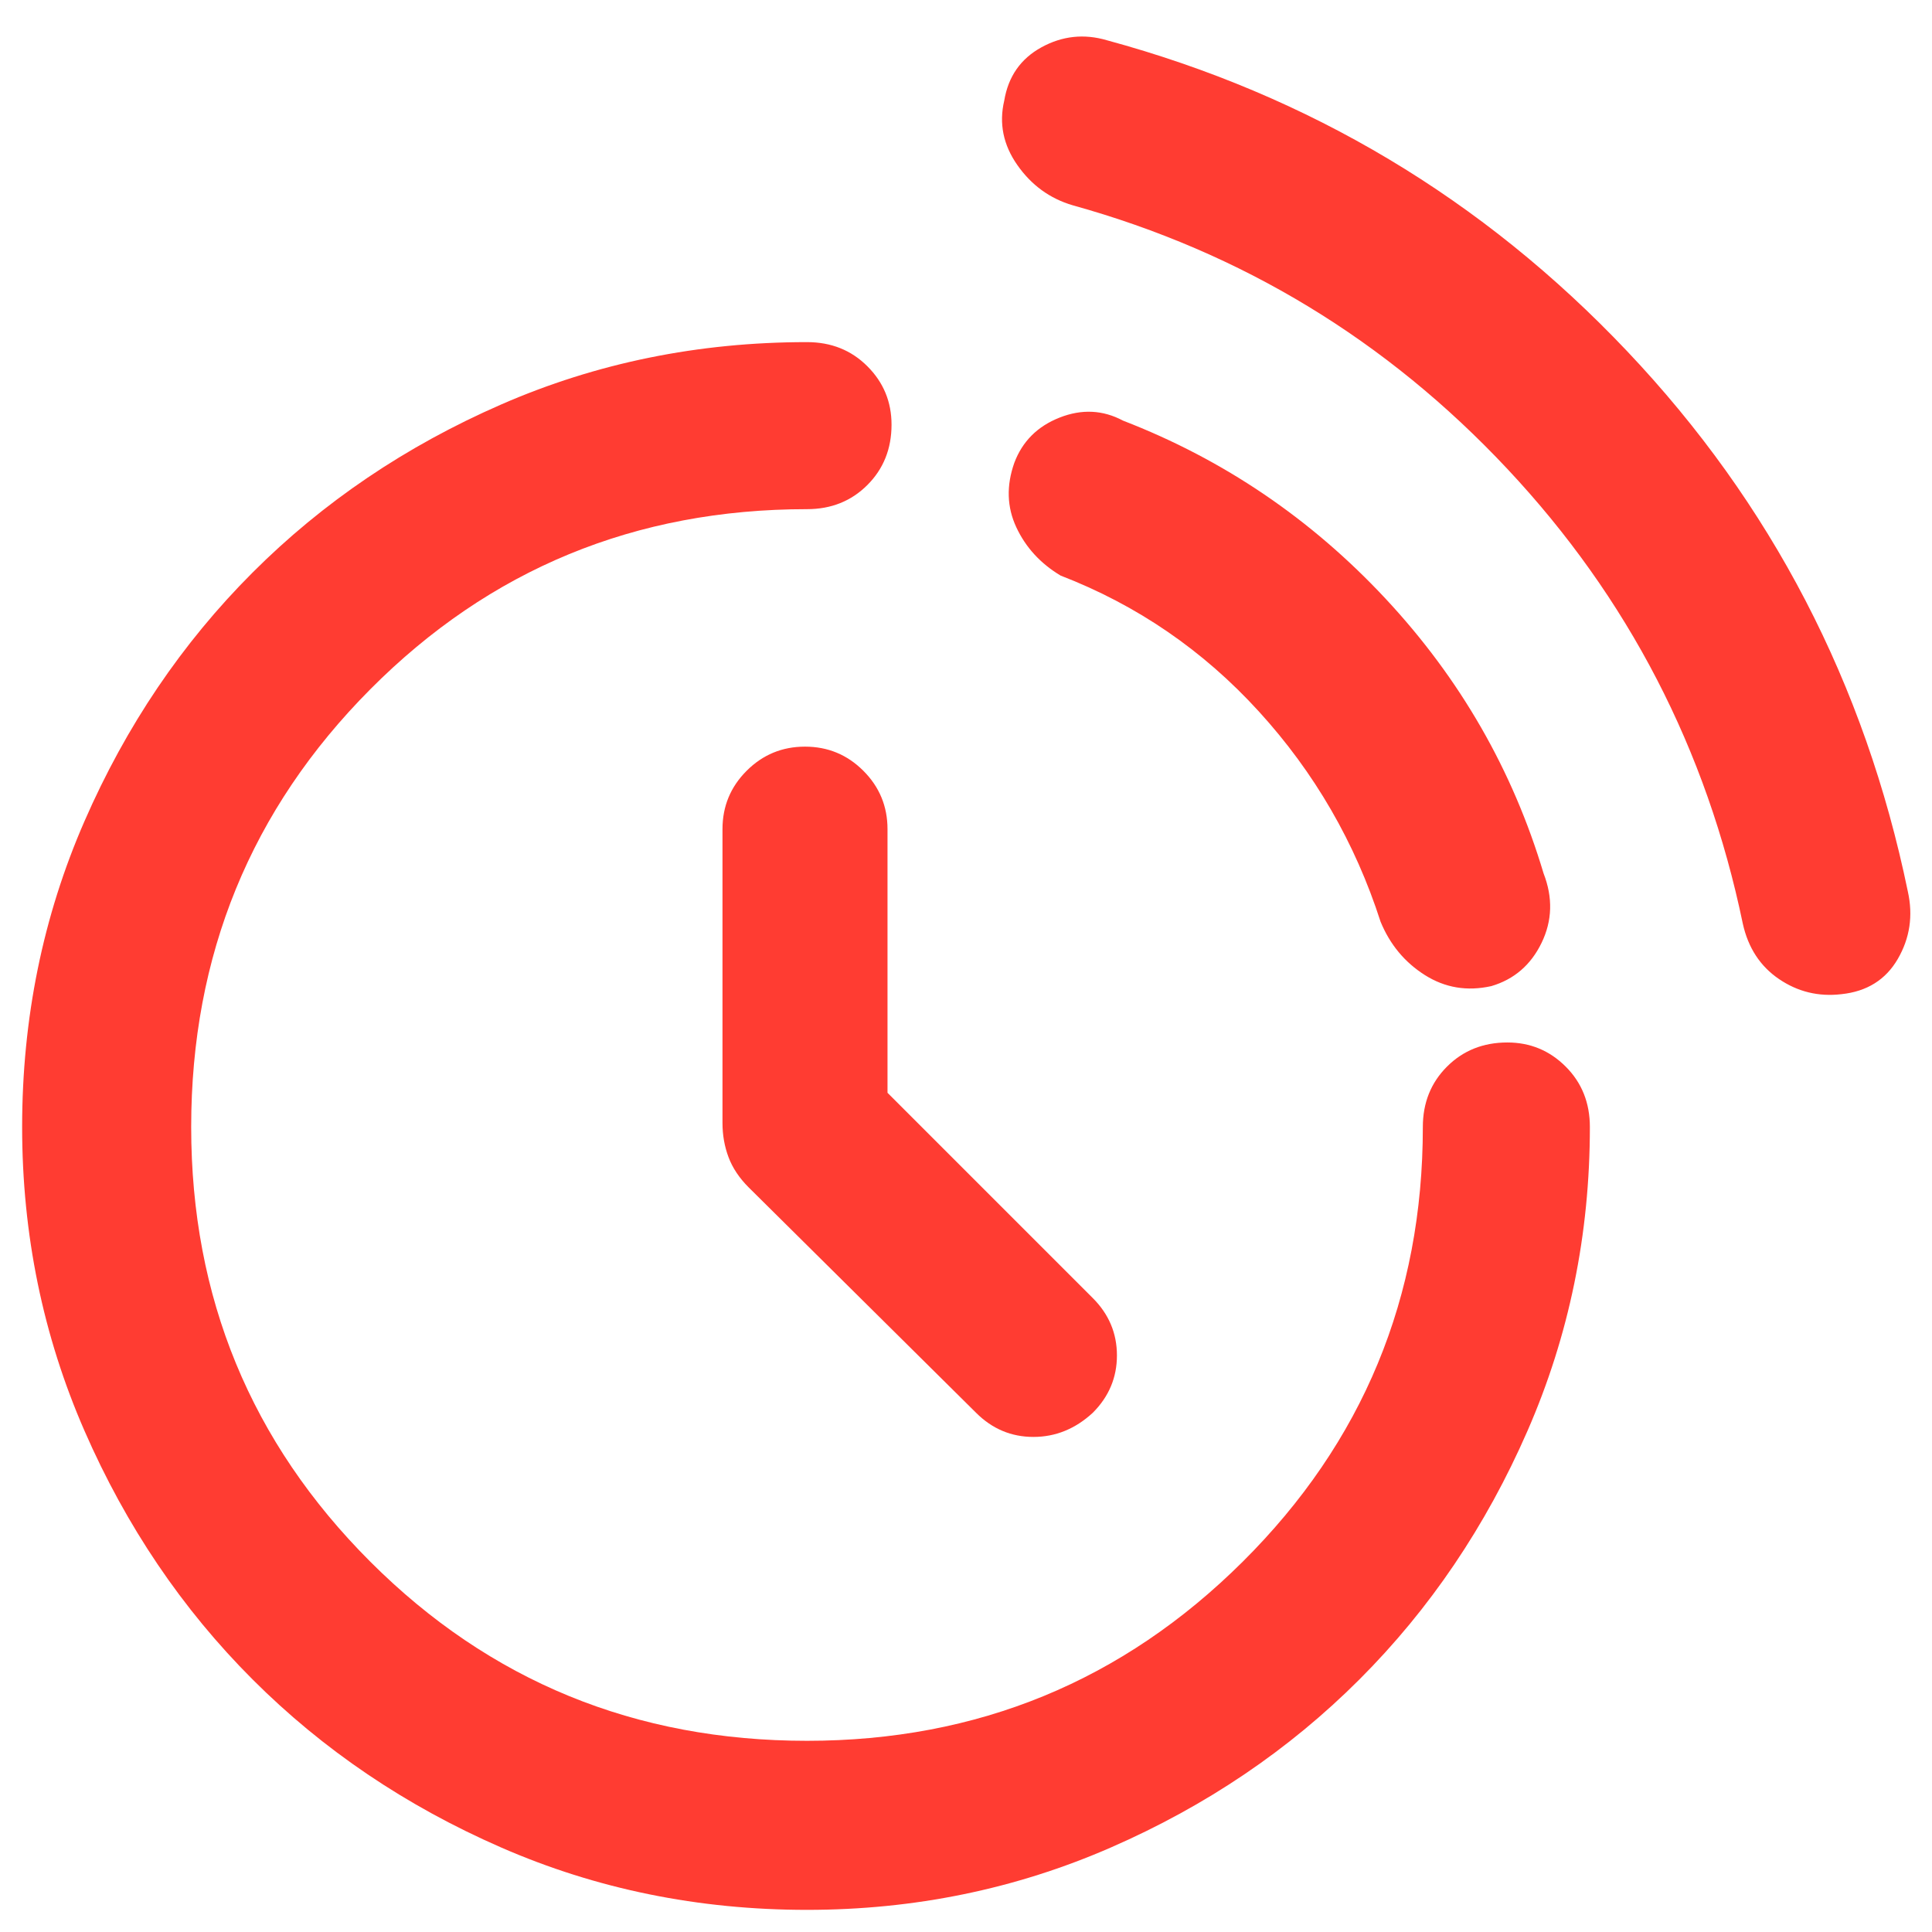 <svg xmlns="http://www.w3.org/2000/svg" height="48" viewBox="0 -960 960 960" width="48"><path fill="rgb(255, 60, 50)" d="M485-258 372-370q-7-7-10-15t-3-17v-146q0-17 12-29t29-12q17 0 29 12t12 29v131l102 102q12 12 12 28.5T543-258q-13 12-29.5 12T485-258Zm430-208q-17 2-31-7.5T866-501q-27-130-117-226T533-858q-17-5-27.5-20t-6.5-32q3-18 18.5-26.5T550-940q151 41 258.5 154.5T948-517q4 18-5 33.5T915-466Zm-174-4q-18 4-33-5.5T686-502q-19-59-60.5-104.5T527-674q-15-9-22-24t-1-32q6-16 22.5-22.5T558-751q75 29 130.5 88.5T767-526q7 18-1 34.5T741-470ZM401-11q-81 0-152-31t-123.5-83.5Q73-178 42-249T11-400q0-81 31-152t83.5-123.5Q178-728 249-759t152-31q18 0 30 12t12 29q0 18-12 30t-30 12q-128 0-217 89.5T95-400q0 127 89 216t217 89q127 0 216.5-89T707-400q0-18 12-30t30-12q17 0 29 12t12 30q0 80-31 151t-83.5 123.5Q623-73 552-42T401-11Z"/></svg>